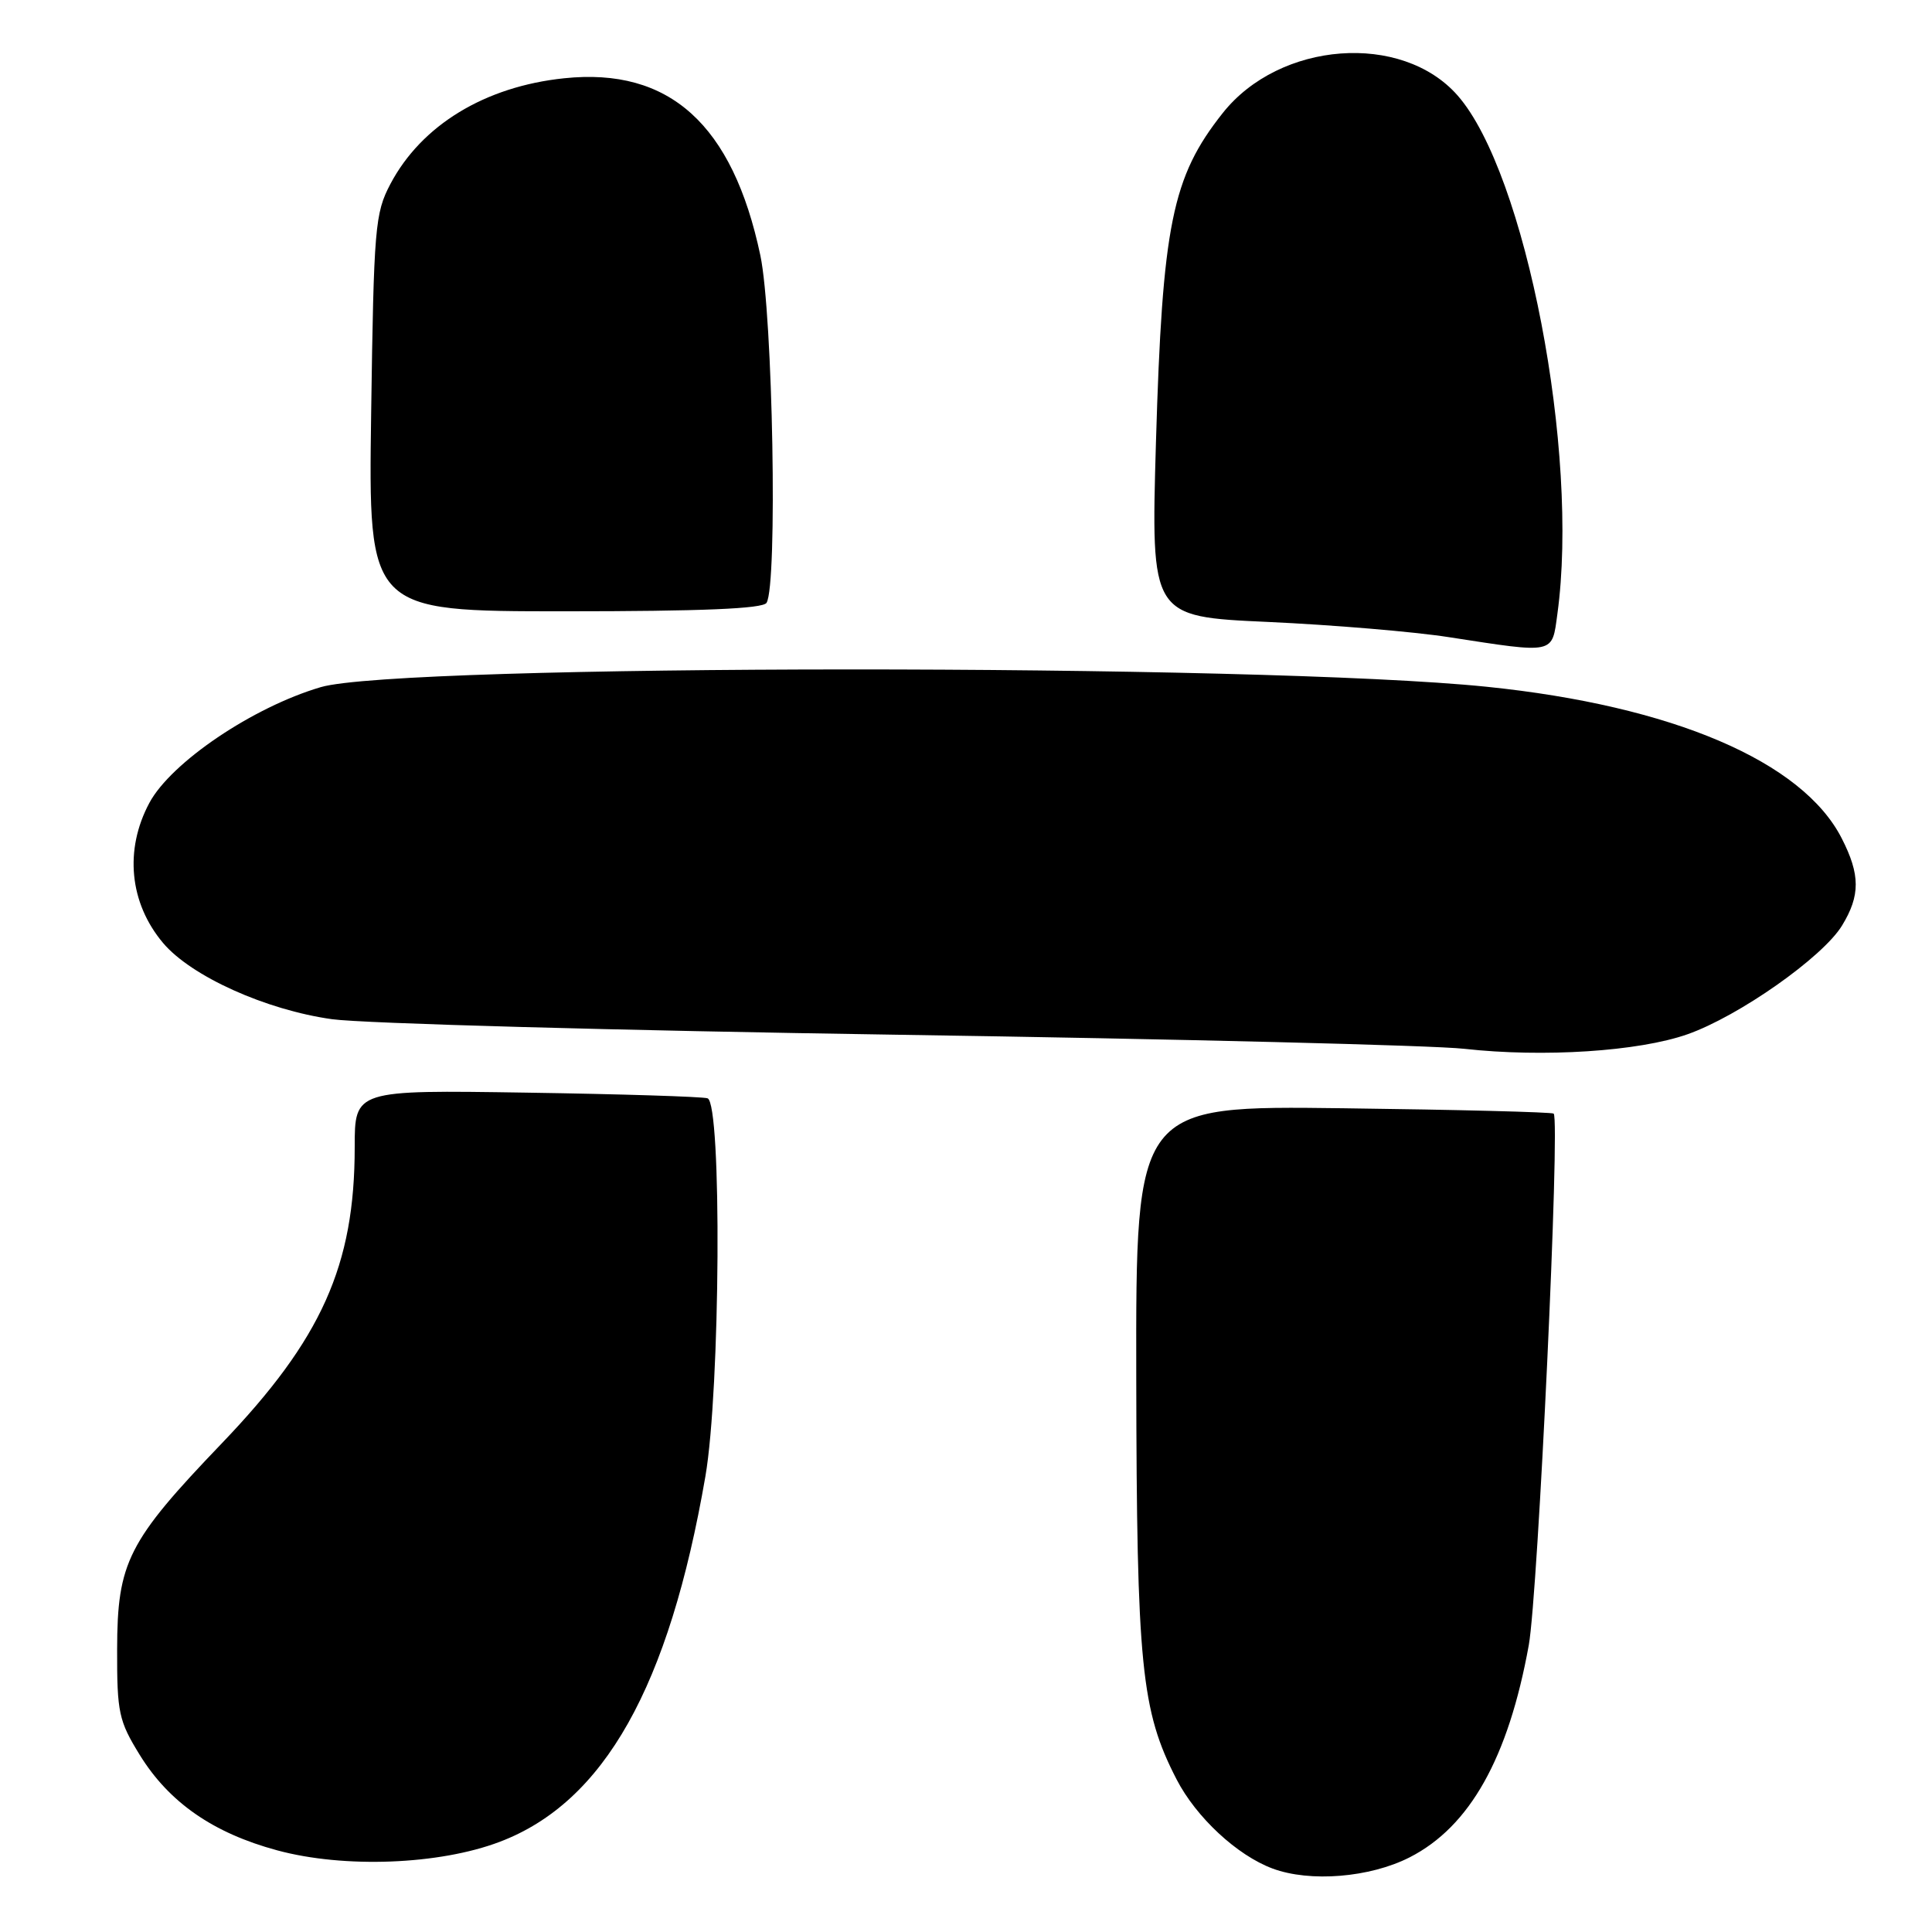 <?xml version="1.0" encoding="UTF-8" standalone="no"?>
<!DOCTYPE svg PUBLIC "-//W3C//DTD SVG 1.1//EN" "http://www.w3.org/Graphics/SVG/1.1/DTD/svg11.dtd" >
<svg xmlns="http://www.w3.org/2000/svg" xmlns:xlink="http://www.w3.org/1999/xlink" version="1.1" viewBox="0 0 256 256">
 <g >
 <path fill="currentColor"
d=" M 186.78 246.11 C 194.75 242.05 199.86 232.95 202.57 218.00 C 203.80 211.18 206.75 148.39 205.87 147.56 C 205.67 147.36 193.12 147.04 178.00 146.85 C 150.50 146.50 150.50 146.50 150.56 182.50 C 150.62 220.73 151.21 226.67 155.90 235.77 C 158.50 240.81 163.92 245.84 168.62 247.59 C 173.59 249.44 181.52 248.79 186.78 246.11 Z  M 66.22 244.05 C 80.06 238.80 88.65 223.52 93.47 195.62 C 95.45 184.13 95.67 146.15 93.75 145.53 C 93.06 145.31 82.26 144.97 69.75 144.78 C 47.00 144.43 47.00 144.43 47.00 152.01 C 47.00 167.68 42.62 177.45 29.38 191.26 C 16.93 204.25 15.54 207.00 15.52 218.57 C 15.50 226.94 15.74 228.03 18.52 232.54 C 22.41 238.84 28.25 242.89 36.73 245.18 C 45.60 247.58 58.20 247.10 66.22 244.05 Z  M 223.59 137.05 C 230.39 134.66 241.52 126.84 244.08 122.64 C 246.51 118.66 246.50 115.90 244.04 111.09 C 238.84 100.88 221.60 93.52 197.00 91.00 C 166.87 87.91 53.04 87.95 42.50 91.05 C 33.50 93.70 22.67 101.02 19.79 106.39 C 16.46 112.61 17.15 119.65 21.60 124.94 C 25.32 129.36 35.24 133.83 44.00 135.05 C 48.12 135.62 81.88 136.55 119.00 137.11 C 156.12 137.67 189.88 138.51 194.00 138.97 C 204.51 140.14 217.13 139.32 223.59 137.05 Z  M 206.36 81.36 C 209.30 59.97 202.16 22.90 193.13 12.64 C 185.74 4.24 169.55 5.46 162.01 14.99 C 155.30 23.46 154.02 29.80 153.17 58.60 C 152.50 81.71 152.50 81.71 168.00 82.41 C 176.53 82.80 187.32 83.70 192.00 84.43 C 206.14 86.61 205.63 86.72 206.36 81.36 Z  M 101.57 79.88 C 103.05 77.49 102.41 41.72 100.75 33.84 C 97.08 16.48 88.70 8.91 74.76 10.37 C 64.26 11.46 55.85 16.58 51.73 24.38 C 49.69 28.25 49.53 30.10 49.18 54.75 C 48.81 81.00 48.81 81.00 74.84 81.00 C 92.94 81.00 101.09 80.66 101.57 79.88 Z "/>
</g>
</svg>